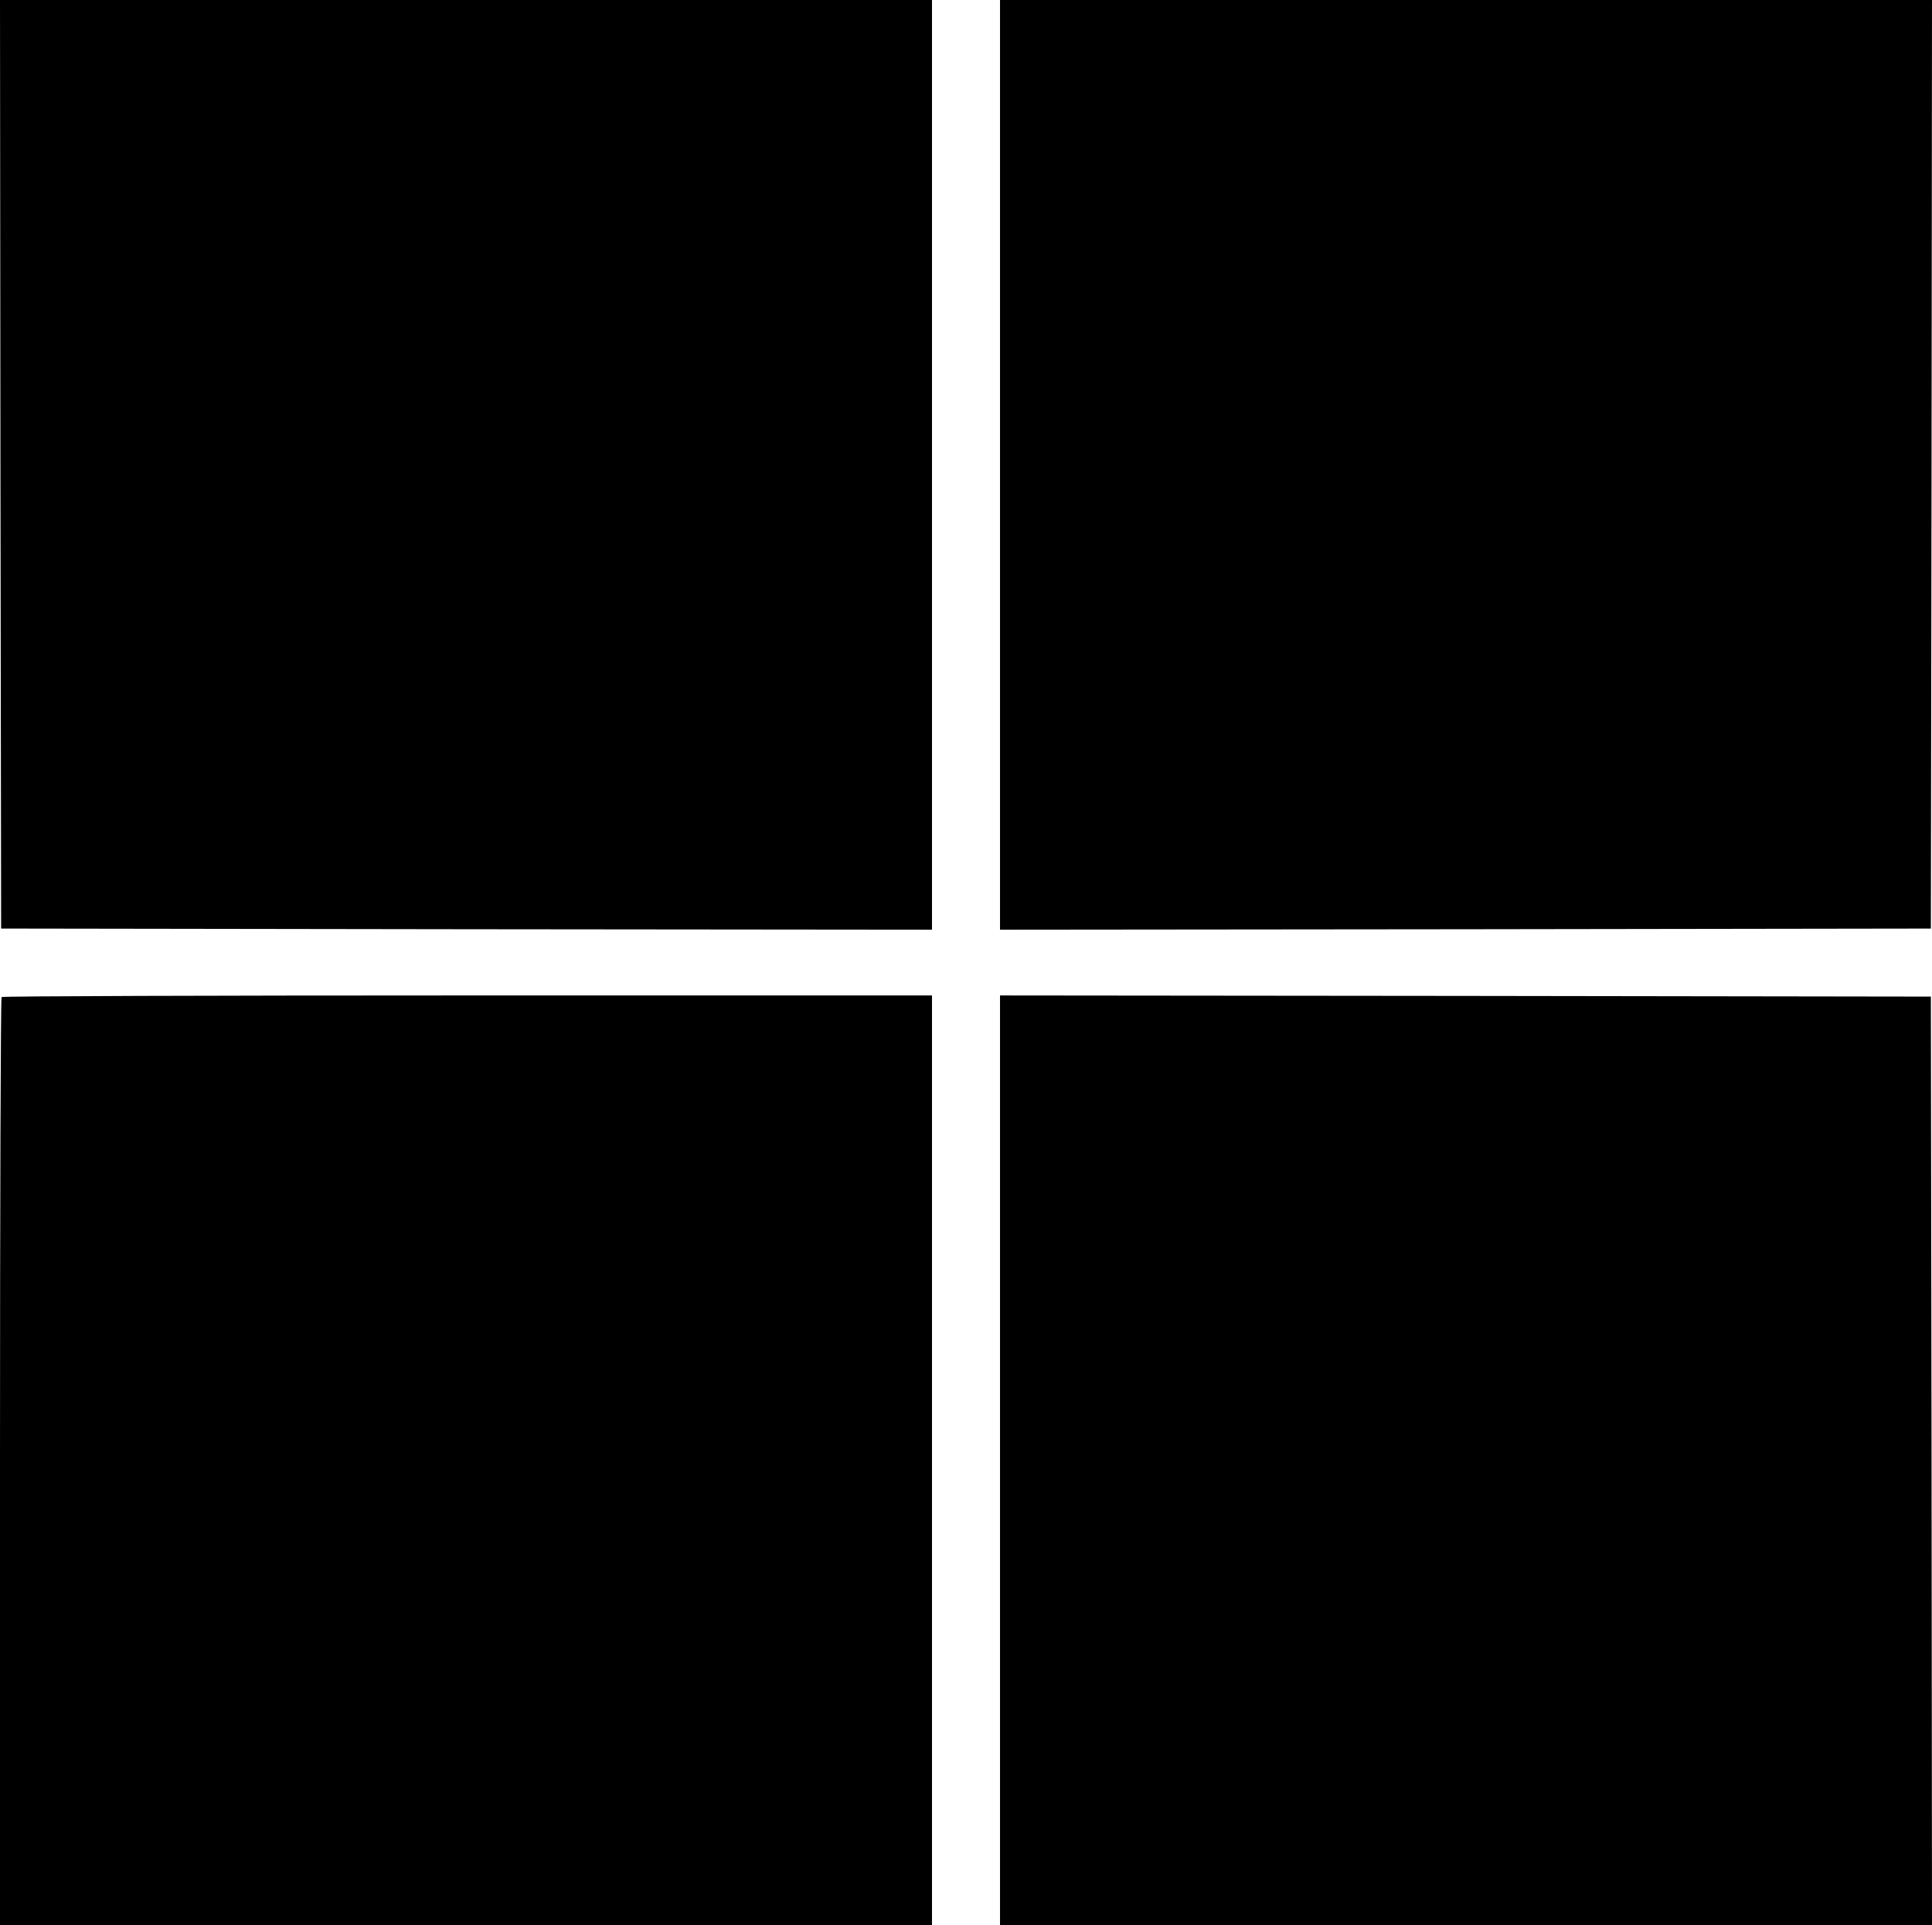 <?xml version="1.0" standalone="no"?>
<!DOCTYPE svg PUBLIC "-//W3C//DTD SVG 20010904//EN"
 "http://www.w3.org/TR/2001/REC-SVG-20010904/DTD/svg10.dtd">
<svg version="1.0" xmlns="http://www.w3.org/2000/svg"
 width="852pt" height="849pt" viewBox="0 0 852 849"
 preserveAspectRatio="xMidYMid meet">
<g transform="translate(0,849) scale(0.1,-0.1)"
fill="#000000" stroke="none">
<path d="M2 6443 l3 -2048 2053 -3 2052 -2 0 2050 0 2050 -2055 0 -2055 0 2
-2047z"/>
<path d="M4410 6440 l0 -2050 2053 2 2052 3 3 2048 2 2047 -2055 0 -2055 0 0
-2050z"/>
<path d="M7 4093 c-4 -3 -7 -926 -7 -2050 l0 -2043 2055 0 2055 0 0 2050 0
2050 -2048 0 c-1127 0 -2052 -3 -2055 -7z"/>
<path d="M4410 2050 l0 -2050 2055 0 2055 0 -2 2048 -3 2047 -2052 3 -2053 2
0 -2050z"/>
</g>
</svg>
